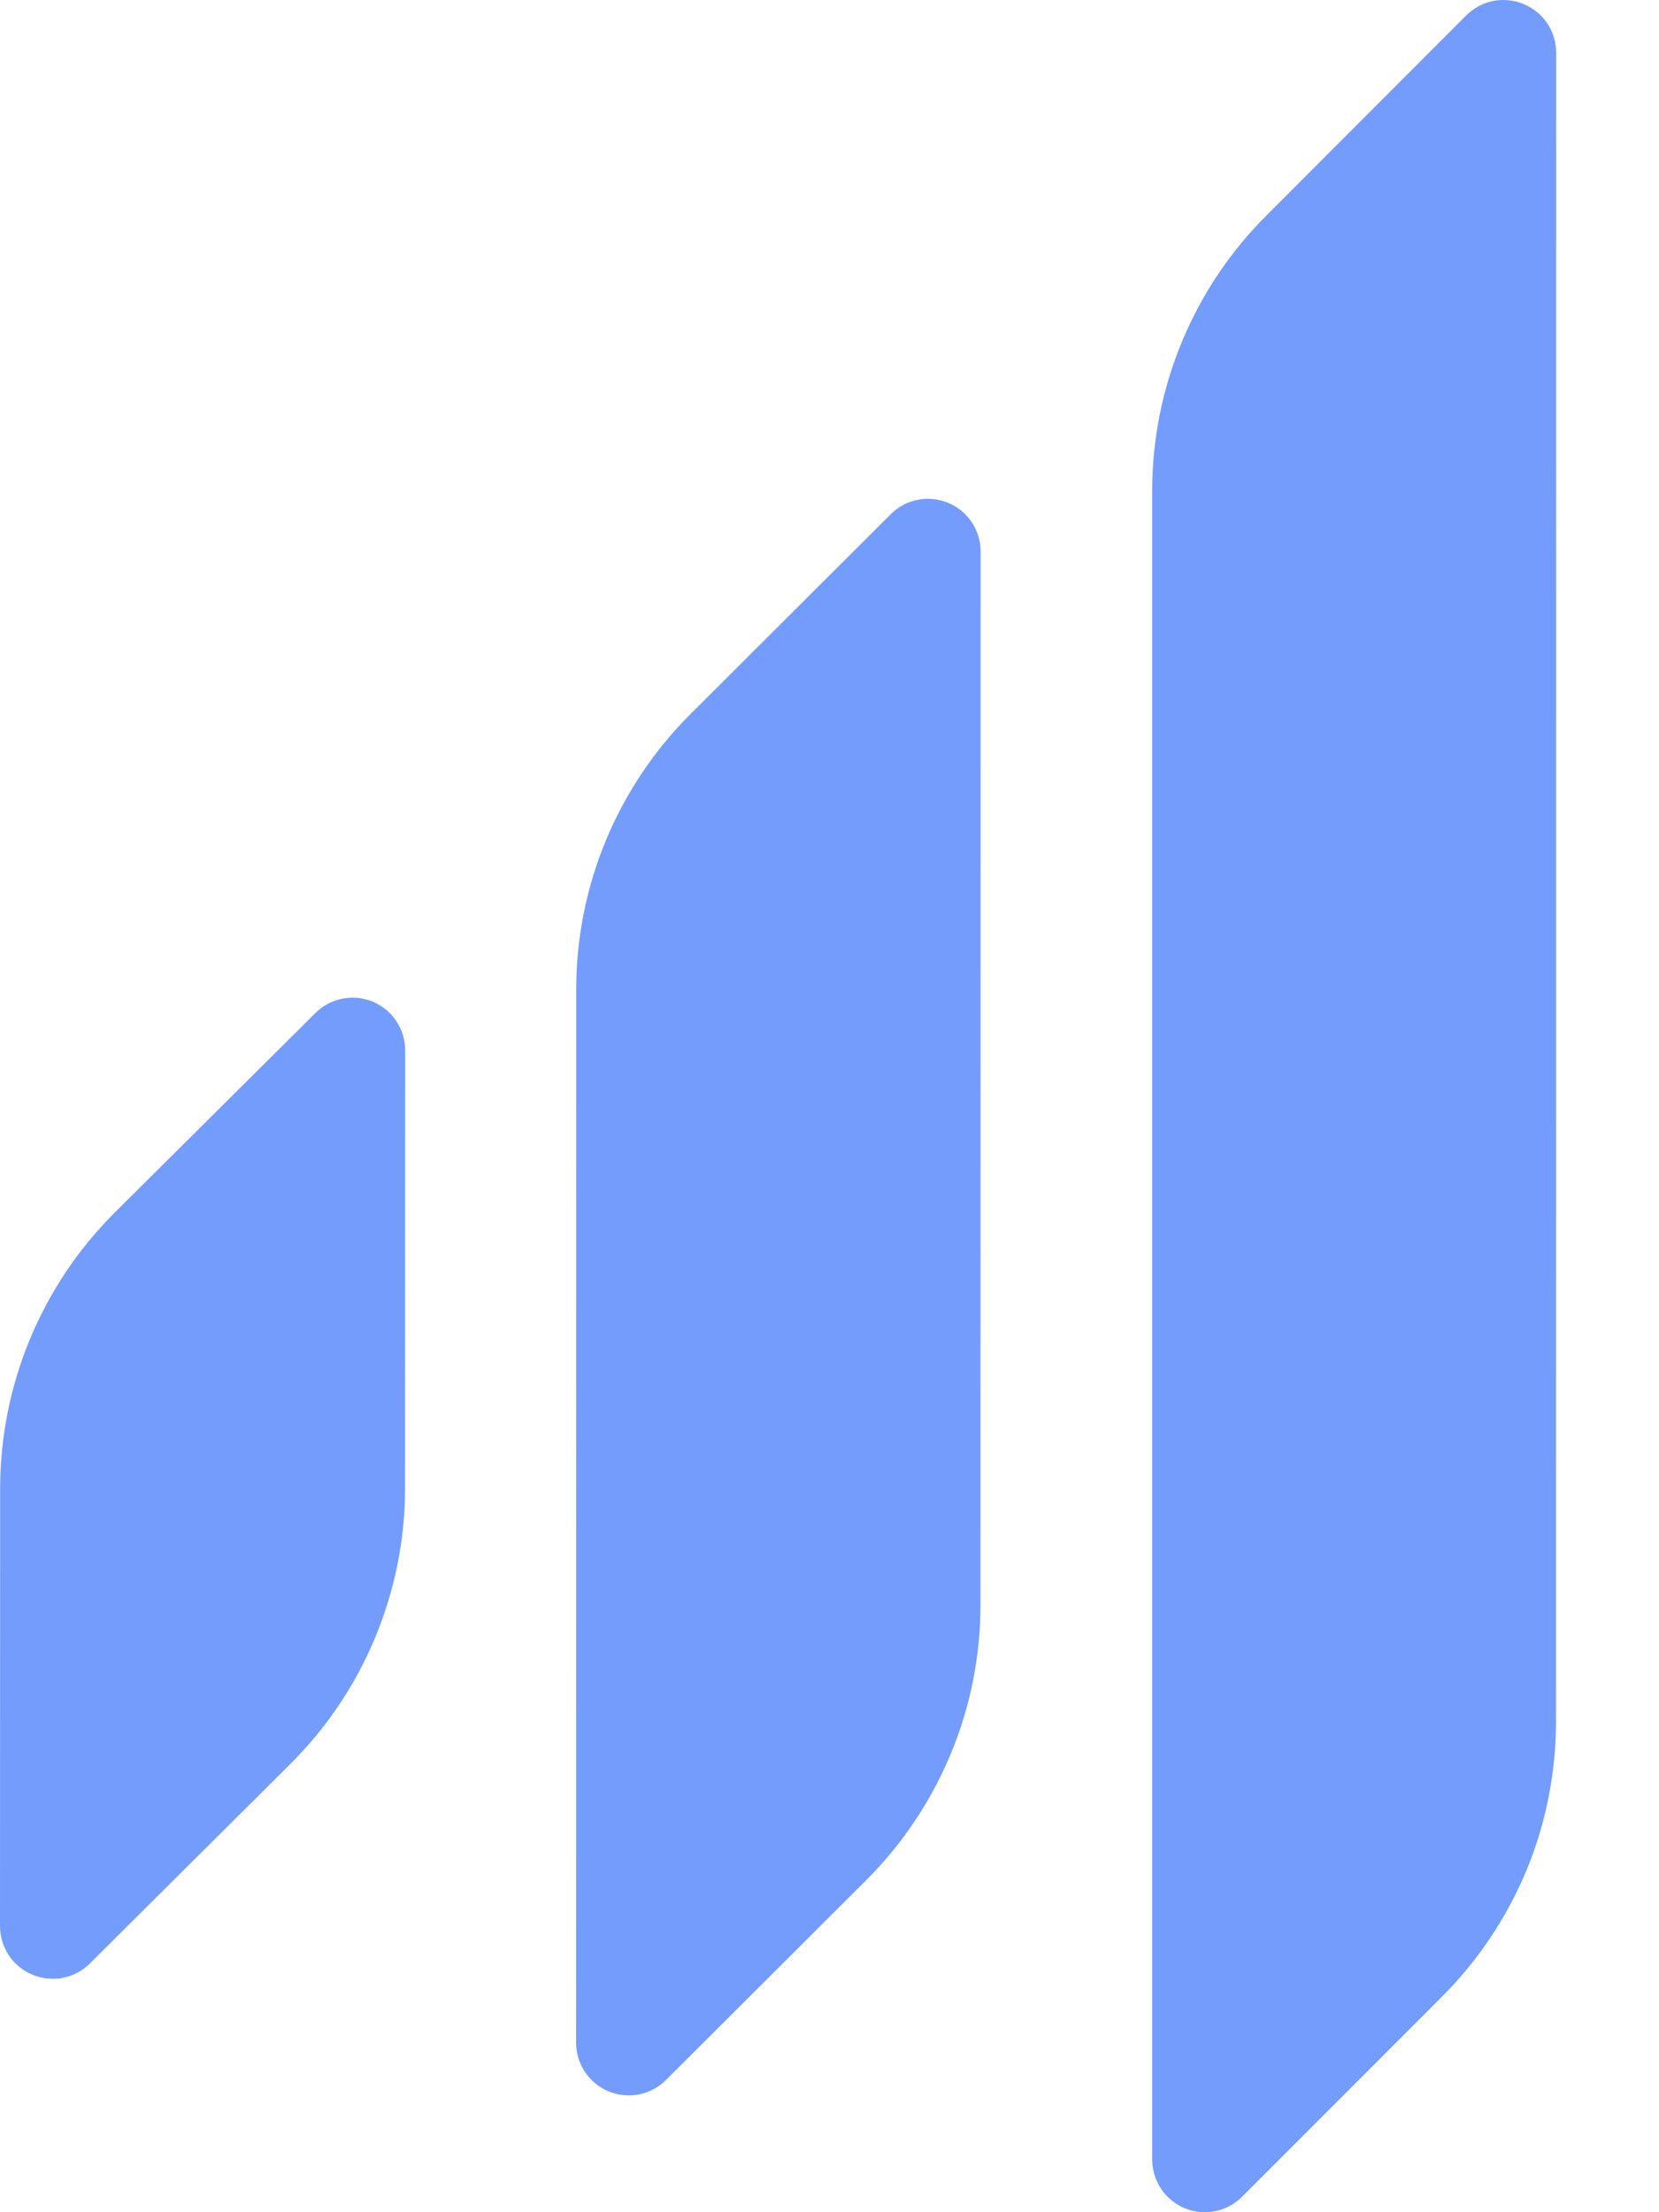 <svg width="12" height="16" viewBox="0 0 12 16" fill="none" xmlns="http://www.w3.org/2000/svg">
    <path d="M1.59026e-06 13.93L0.001 10.759C0.002 10.389 0.076 10.023 0.218 9.682C0.36 9.341 0.568 9.031 0.83 8.77L2.281 7.327C2.334 7.274 2.402 7.238 2.476 7.223C2.55 7.208 2.627 7.216 2.697 7.245C2.766 7.274 2.826 7.323 2.867 7.386C2.909 7.449 2.931 7.523 2.931 7.598L2.93 10.769C2.929 11.139 2.855 11.504 2.713 11.845C2.571 12.187 2.363 12.496 2.101 12.757L0.65 14.201C0.597 14.254 0.529 14.29 0.455 14.305C0.381 14.319 0.304 14.311 0.234 14.282C0.165 14.253 0.105 14.204 0.064 14.142C0.022 14.079 -0 14.005 1.59026e-06 13.93Z" fill="#739CFC"/>
    <path d="M4.167 14.773L4.168 7.154C4.168 6.785 4.241 6.419 4.383 6.077C4.525 5.736 4.732 5.426 4.994 5.165L6.443 3.719C6.496 3.666 6.564 3.629 6.638 3.615C6.712 3.6 6.789 3.608 6.858 3.637C6.928 3.665 6.987 3.714 7.029 3.777C7.071 3.84 7.093 3.913 7.093 3.989L7.092 11.608C7.092 11.977 7.019 12.344 6.877 12.685C6.735 13.026 6.528 13.336 6.266 13.598L4.818 15.043C4.764 15.097 4.696 15.133 4.622 15.148C4.548 15.162 4.472 15.155 4.402 15.126C4.332 15.097 4.273 15.048 4.231 14.985C4.189 14.922 4.167 14.849 4.167 14.773Z" fill="#739CFC"/>
    <path d="M8.334 15.618V3.551C8.334 2.805 8.63 2.089 9.158 1.561L10.604 0.113C10.658 0.059 10.726 0.022 10.8 0.007C10.874 -0.007 10.95 2.05438e-05 11.02 0.029C11.09 0.058 11.15 0.107 11.192 0.169C11.234 0.232 11.256 0.306 11.256 0.381L11.255 12.448C11.255 12.818 11.183 13.184 11.042 13.526C10.9 13.867 10.693 14.178 10.432 14.439L8.985 15.887C8.932 15.941 8.864 15.978 8.79 15.992C8.716 16.007 8.639 16 8.569 15.971C8.499 15.942 8.44 15.893 8.398 15.83C8.356 15.767 8.334 15.693 8.334 15.618Z" fill="#739CFC"/>
</svg>
